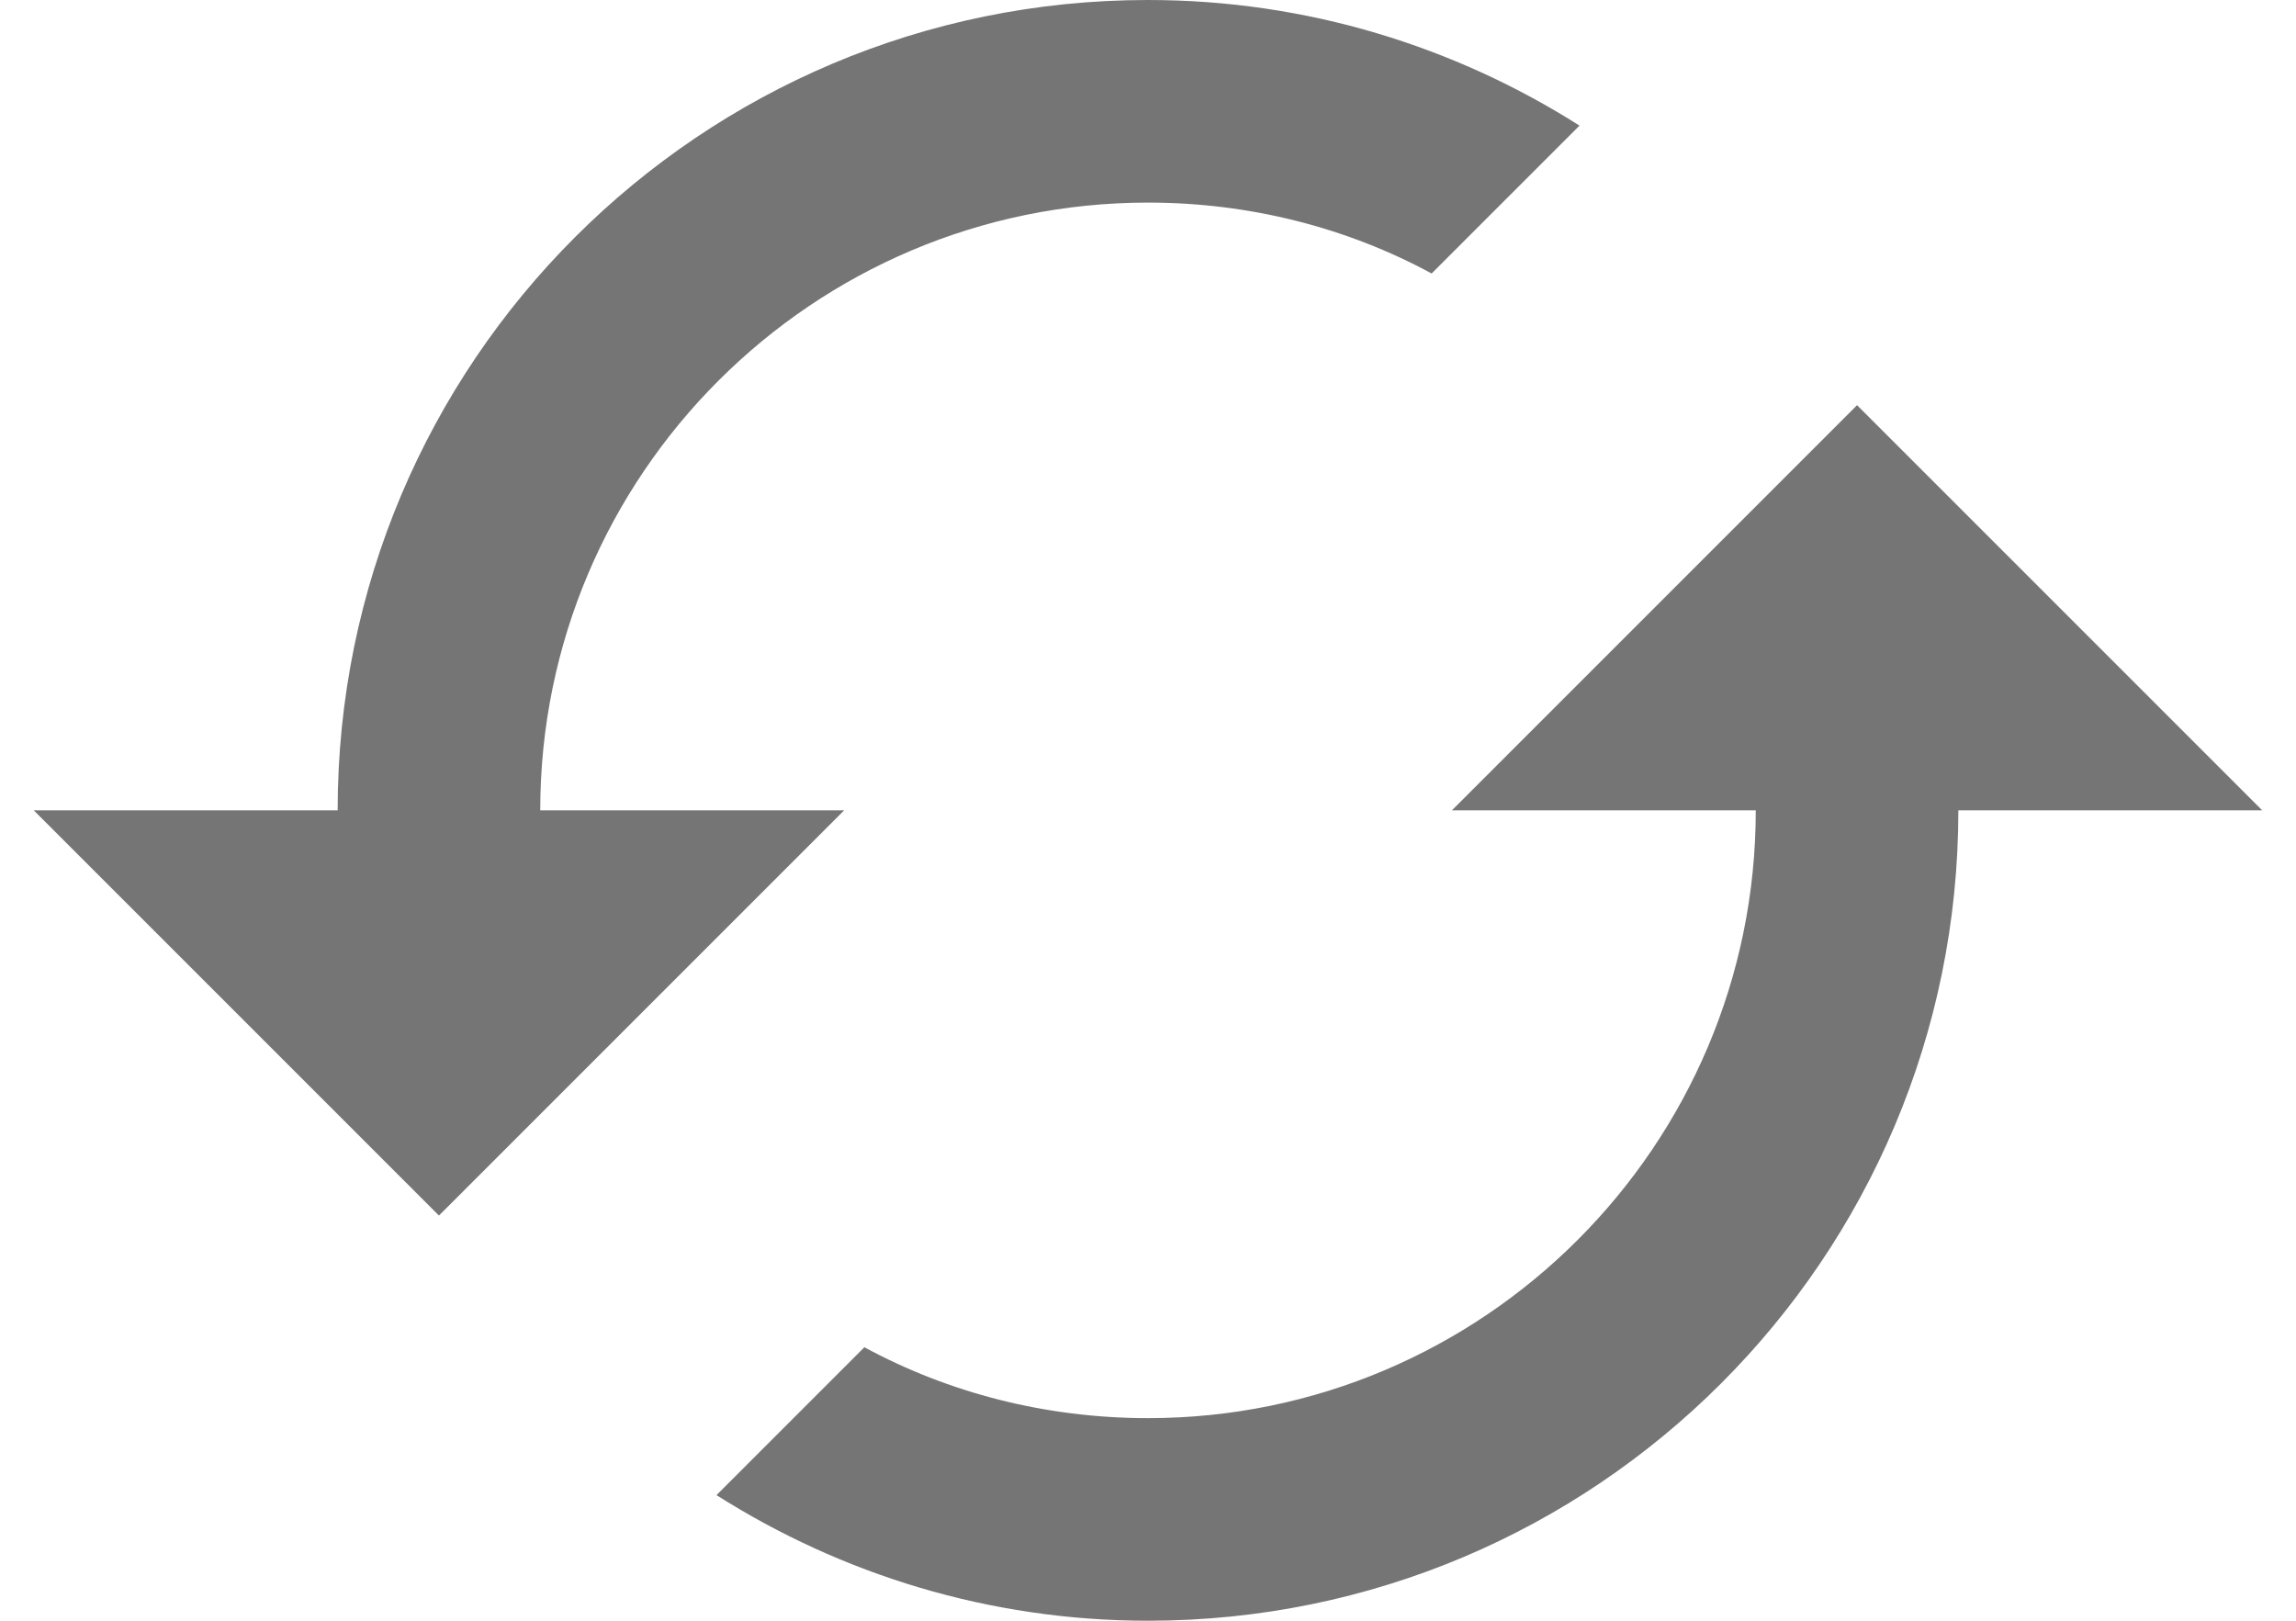 <svg width="34" height="24" viewBox="0 0 34 24" fill="none" xmlns="http://www.w3.org/2000/svg">
<path fill-rule="evenodd" clip-rule="evenodd" d="M0.5 12H5C5 5.37 10.37 0 17 0C19.355 0 21.545 0.69 23.39 1.86L21.2 4.05C19.955 3.375 18.515 3 17 3C12.035 3 8 7.035 8 12H12.5L6.5 18L0.5 12ZM17 21C21.965 21 26 16.965 26 12H21.5L27.5 6L33.5 12H29C29 18.63 23.63 24 17 24C14.645 24 12.455 23.31 10.61 22.14L12.8 19.95C14.045 20.625 15.485 21 17 21Z" fill="black" fill-opacity="0.54"/>
</svg>
